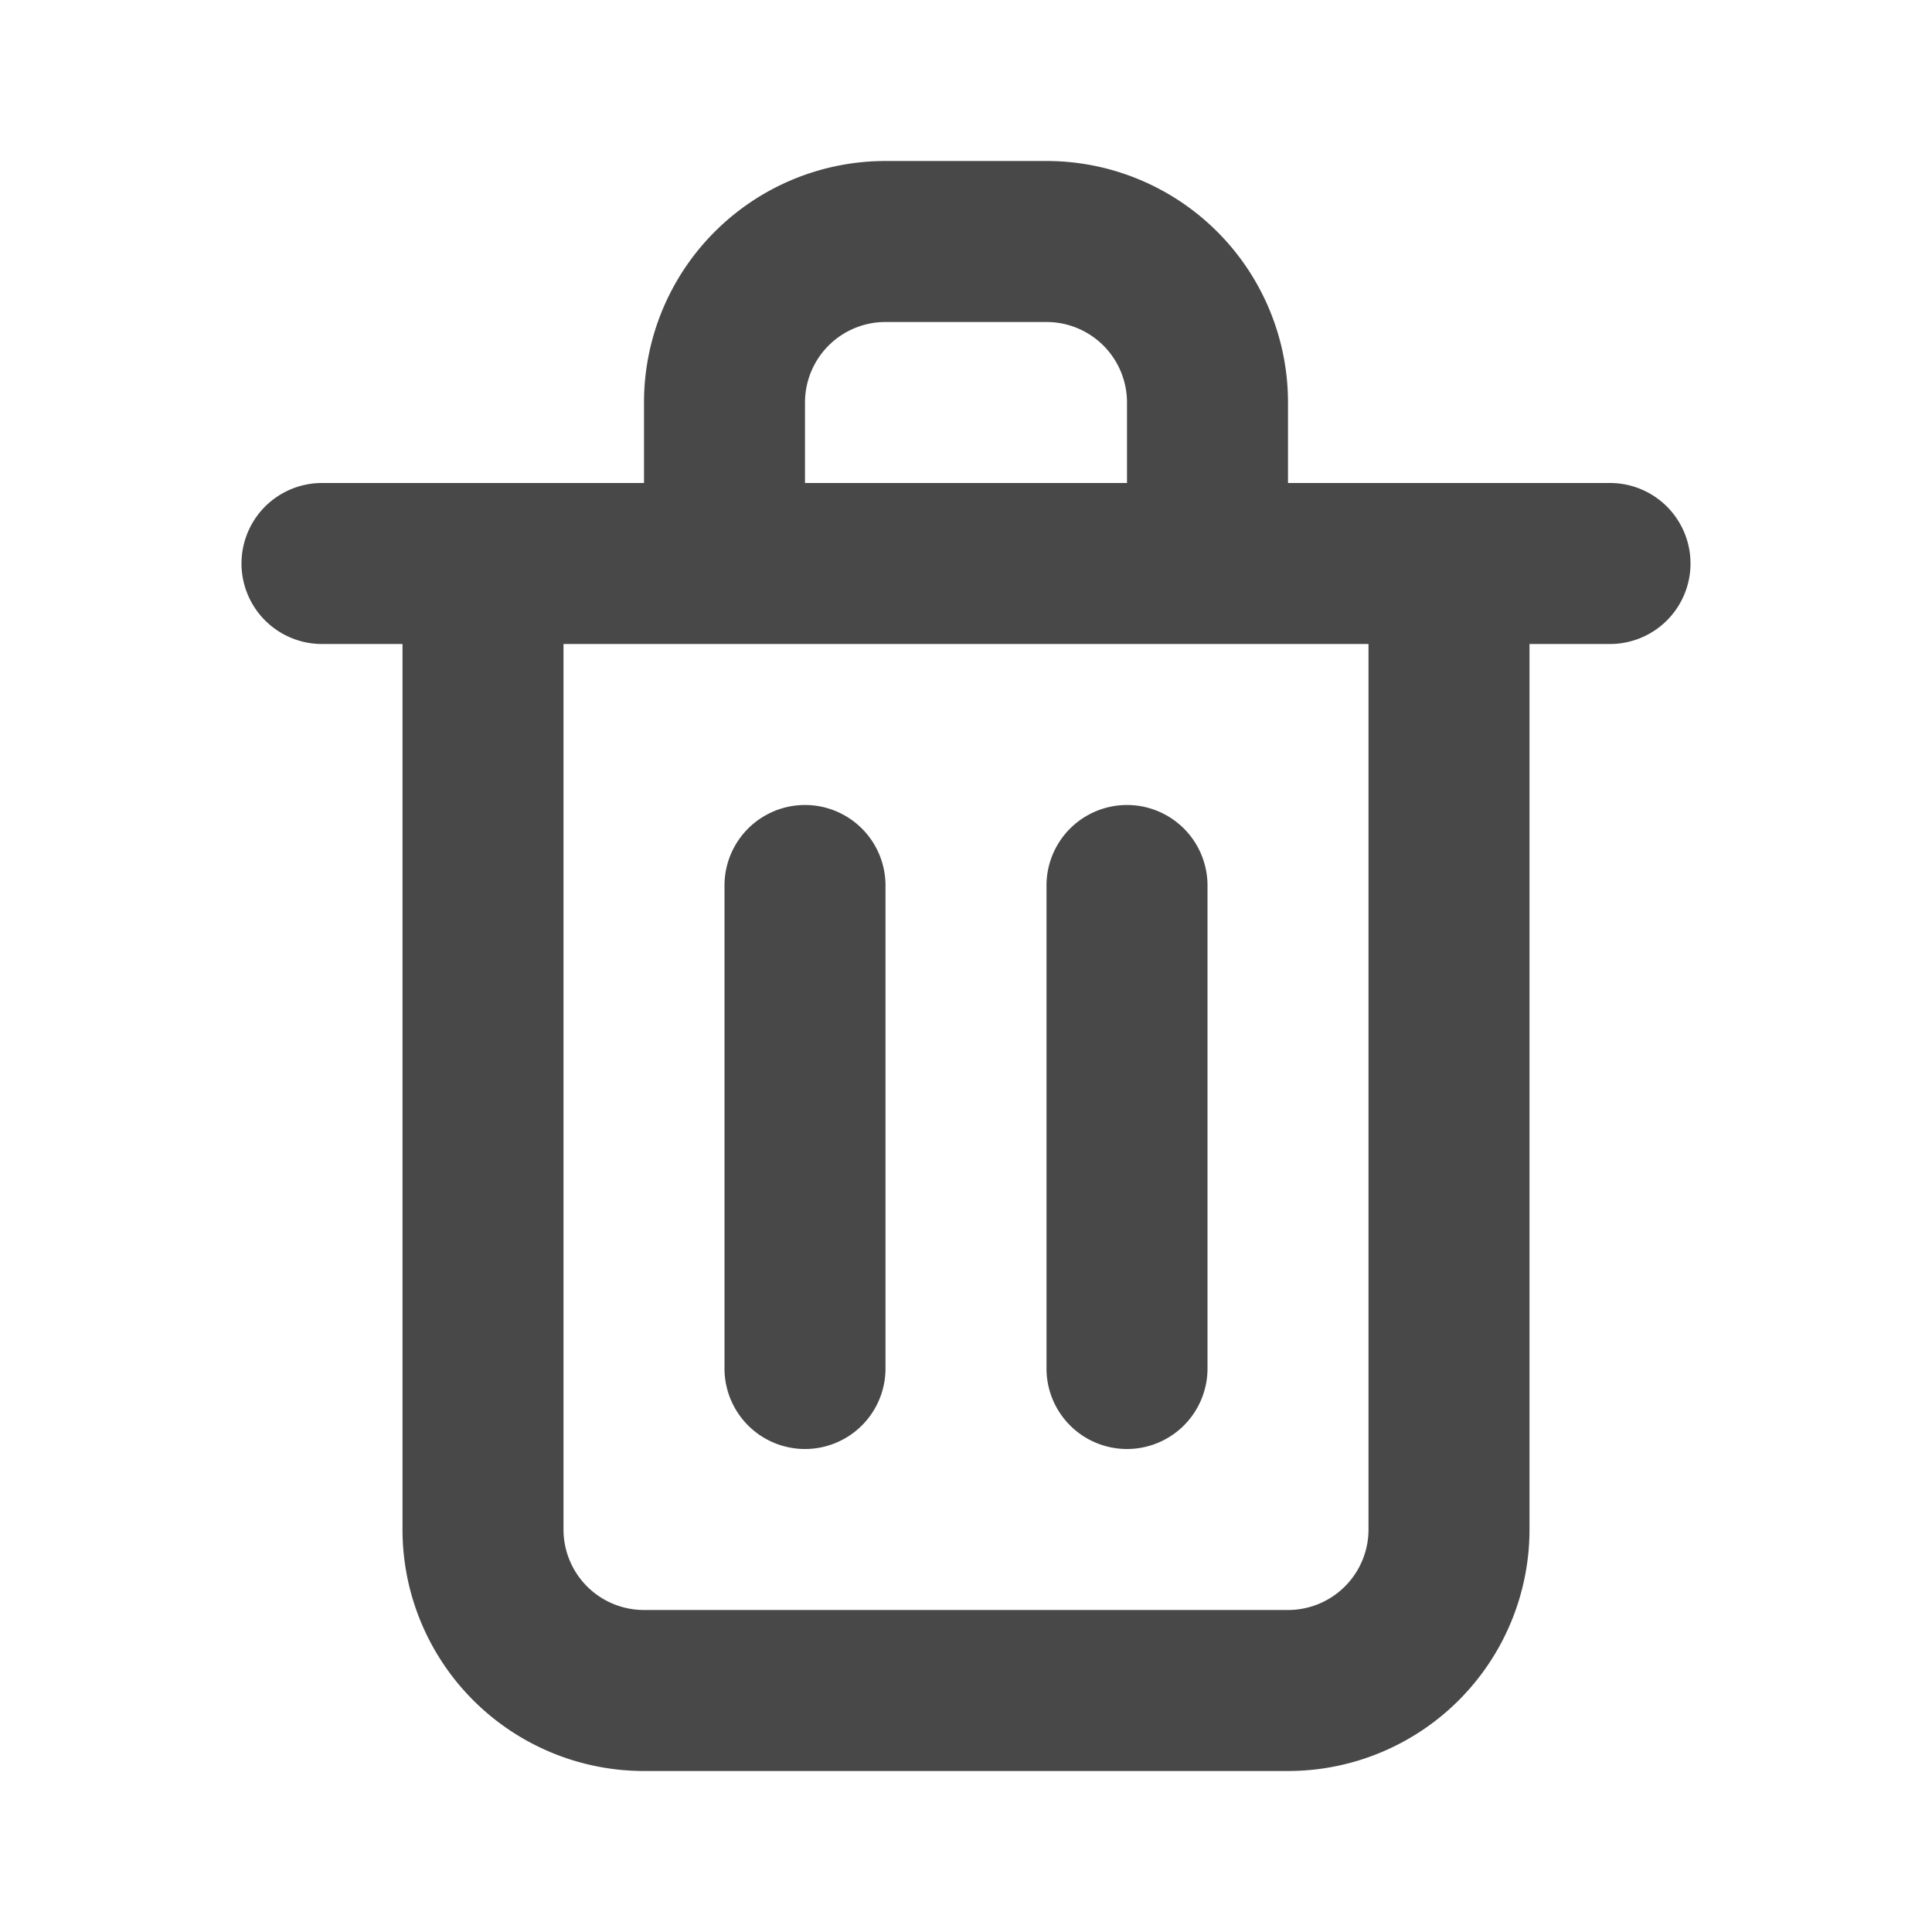 <svg xmlns="http://www.w3.org/2000/svg" viewBox="0 0 24 24"><path fill="#484848" d="M10 18a1 1 0 001-1v-6a1 1 0 00-2 0v6a1 1 0 001 1zM20 6h-4V5a3 3 0 00-3-3h-2a3 3 0 00-3 3v1H4a1 1 0 000 2h1v11a3 3 0 003 3h8a3 3 0 003-3V8h1a1 1 0 000-2zM10 5a1 1 0 011-1h2a1 1 0 011 1v1h-4zm7 14a1 1 0 01-1 1H8a1 1 0 01-1-1V8h10zm-3-1a1 1 0 001-1v-6a1 1 0 00-2 0v6a1 1 0 001 1z"/></svg>
